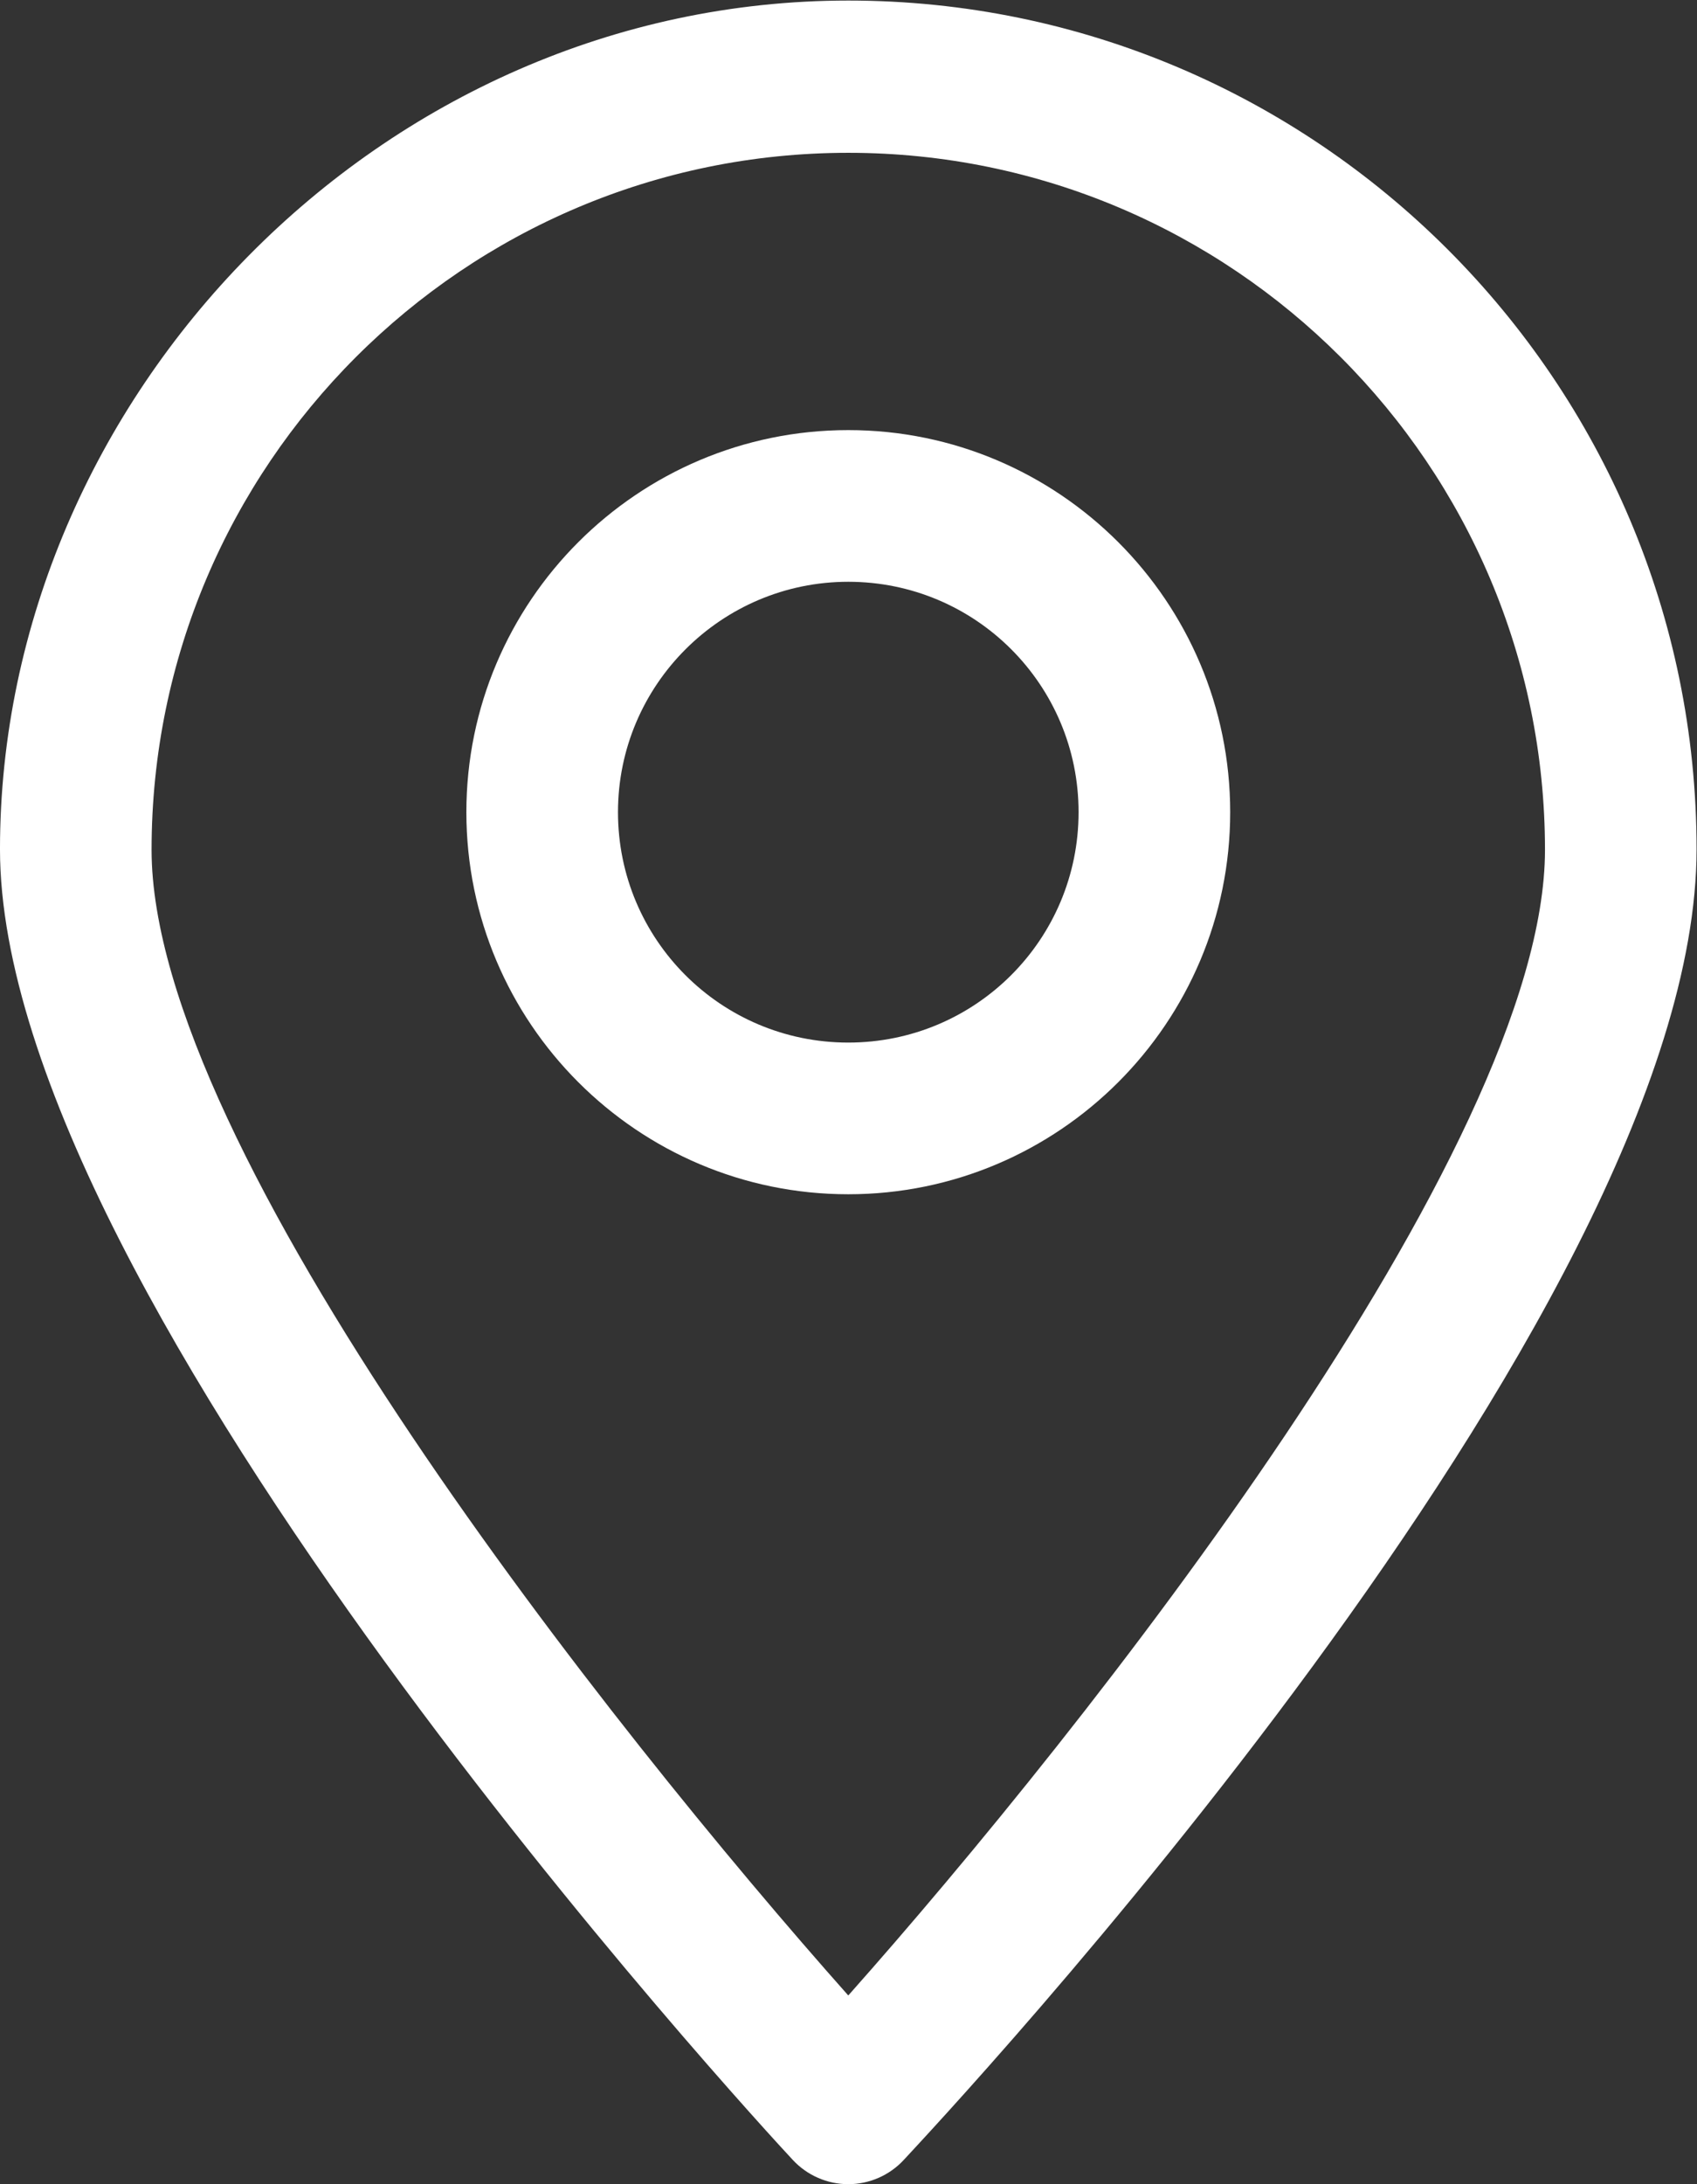 <?xml version="1.0" encoding="UTF-8" standalone="no"?>
<!-- Created with Inkscape (http://www.inkscape.org/) -->

<svg
   version="1.1"
   id="svg2"
   xml:space="preserve"
   width="82.912"
   height="106.667"
   viewBox="0 0 82.912 106.667"
   sodipodi:docname="4fe904c48ae9d321654e512c7f0bcbed.ai"
   xmlns:inkscape="http://www.inkscape.org/namespaces/inkscape"
   xmlns:sodipodi="http://sodipodi.sourceforge.net/DTD/sodipodi-0.dtd"
   xmlns="http://www.w3.org/2000/svg"
   xmlns:svg="http://www.w3.org/2000/svg"><rect x="0" y="0" width="82.912" height="106.667" fill="#333333" stroke="none"/><defs
     id="defs6"><clipPath
       clipPathUnits="userSpaceOnUse"
       id="clipPath16"><path
         d="M 0,80 H 62.185 V 0 H 0 Z"
         id="path14" /></clipPath></defs><sodipodi:namedview
     id="namedview4"
     pagecolor="#ffffff"
     bordercolor="#666666"
     borderopacity="1.0"
     inkscape:pageshadow="2"
     inkscape:pageopacity="0.0"
     inkscape:pagecheckerboard="0" /><g
     id="g8"
     inkscape:groupmode="layer"
     inkscape:label="4fe904c48ae9d321654e512c7f0bcbed"
     transform="matrix(1.333,0,0,-1.333,-3.9999999e-4,106.667)"><g
       id="g10"><g
         id="g12"
         clip-path="url(#clipPath16)"><g
           id="g18"
           transform="translate(31.092,74.422)"><path
             d="m 0,0 c -14.083,0 -25.536,-11.453 -25.536,-25.536 0,-10.986 16.883,-32.237 25.536,-41.972 8.653,9.735 25.536,31.007 25.536,41.972 C 25.536,-11.453 14.083,0 0,0 m 0,-74.422 v 0 c -0.764,0 -1.506,0.318 -2.036,0.891 -1.188,1.272 -29.056,31.474 -29.056,48.017 0,16.543 13.955,31.092 31.092,31.092 17.137,0 31.092,-13.956 31.092,-31.092 0,-17.137 -27.868,-46.724 -29.056,-48.017 C 1.506,-74.104 0.764,-74.422 0,-74.422"
             style="fill:#ffffff;fill-opacity:1;fill-rule:nonzero;stroke:none"
             id="path20" /></g><g
           id="g22"
           transform="translate(31.092,58.706)"><path
             d="m 0,0 c -4.645,0 -8.441,-3.775 -8.441,-8.441 0,-4.666 3.775,-8.441 8.441,-8.441 4.666,0 8.441,3.775 8.441,8.441 C 8.441,-3.775 4.666,0 0,0 m 0,-22.439 c -7.72,0 -13.998,6.278 -13.998,13.998 0,7.72 6.278,13.998 13.998,13.998 7.72,0 13.998,-6.278 13.998,-13.998 0,-7.72 -6.278,-13.998 -13.998,-13.998"
             style="fill:#ffffff;fill-opacity:1;fill-rule:nonzero;stroke:none"
             id="path24" /></g></g></g></g></svg>
